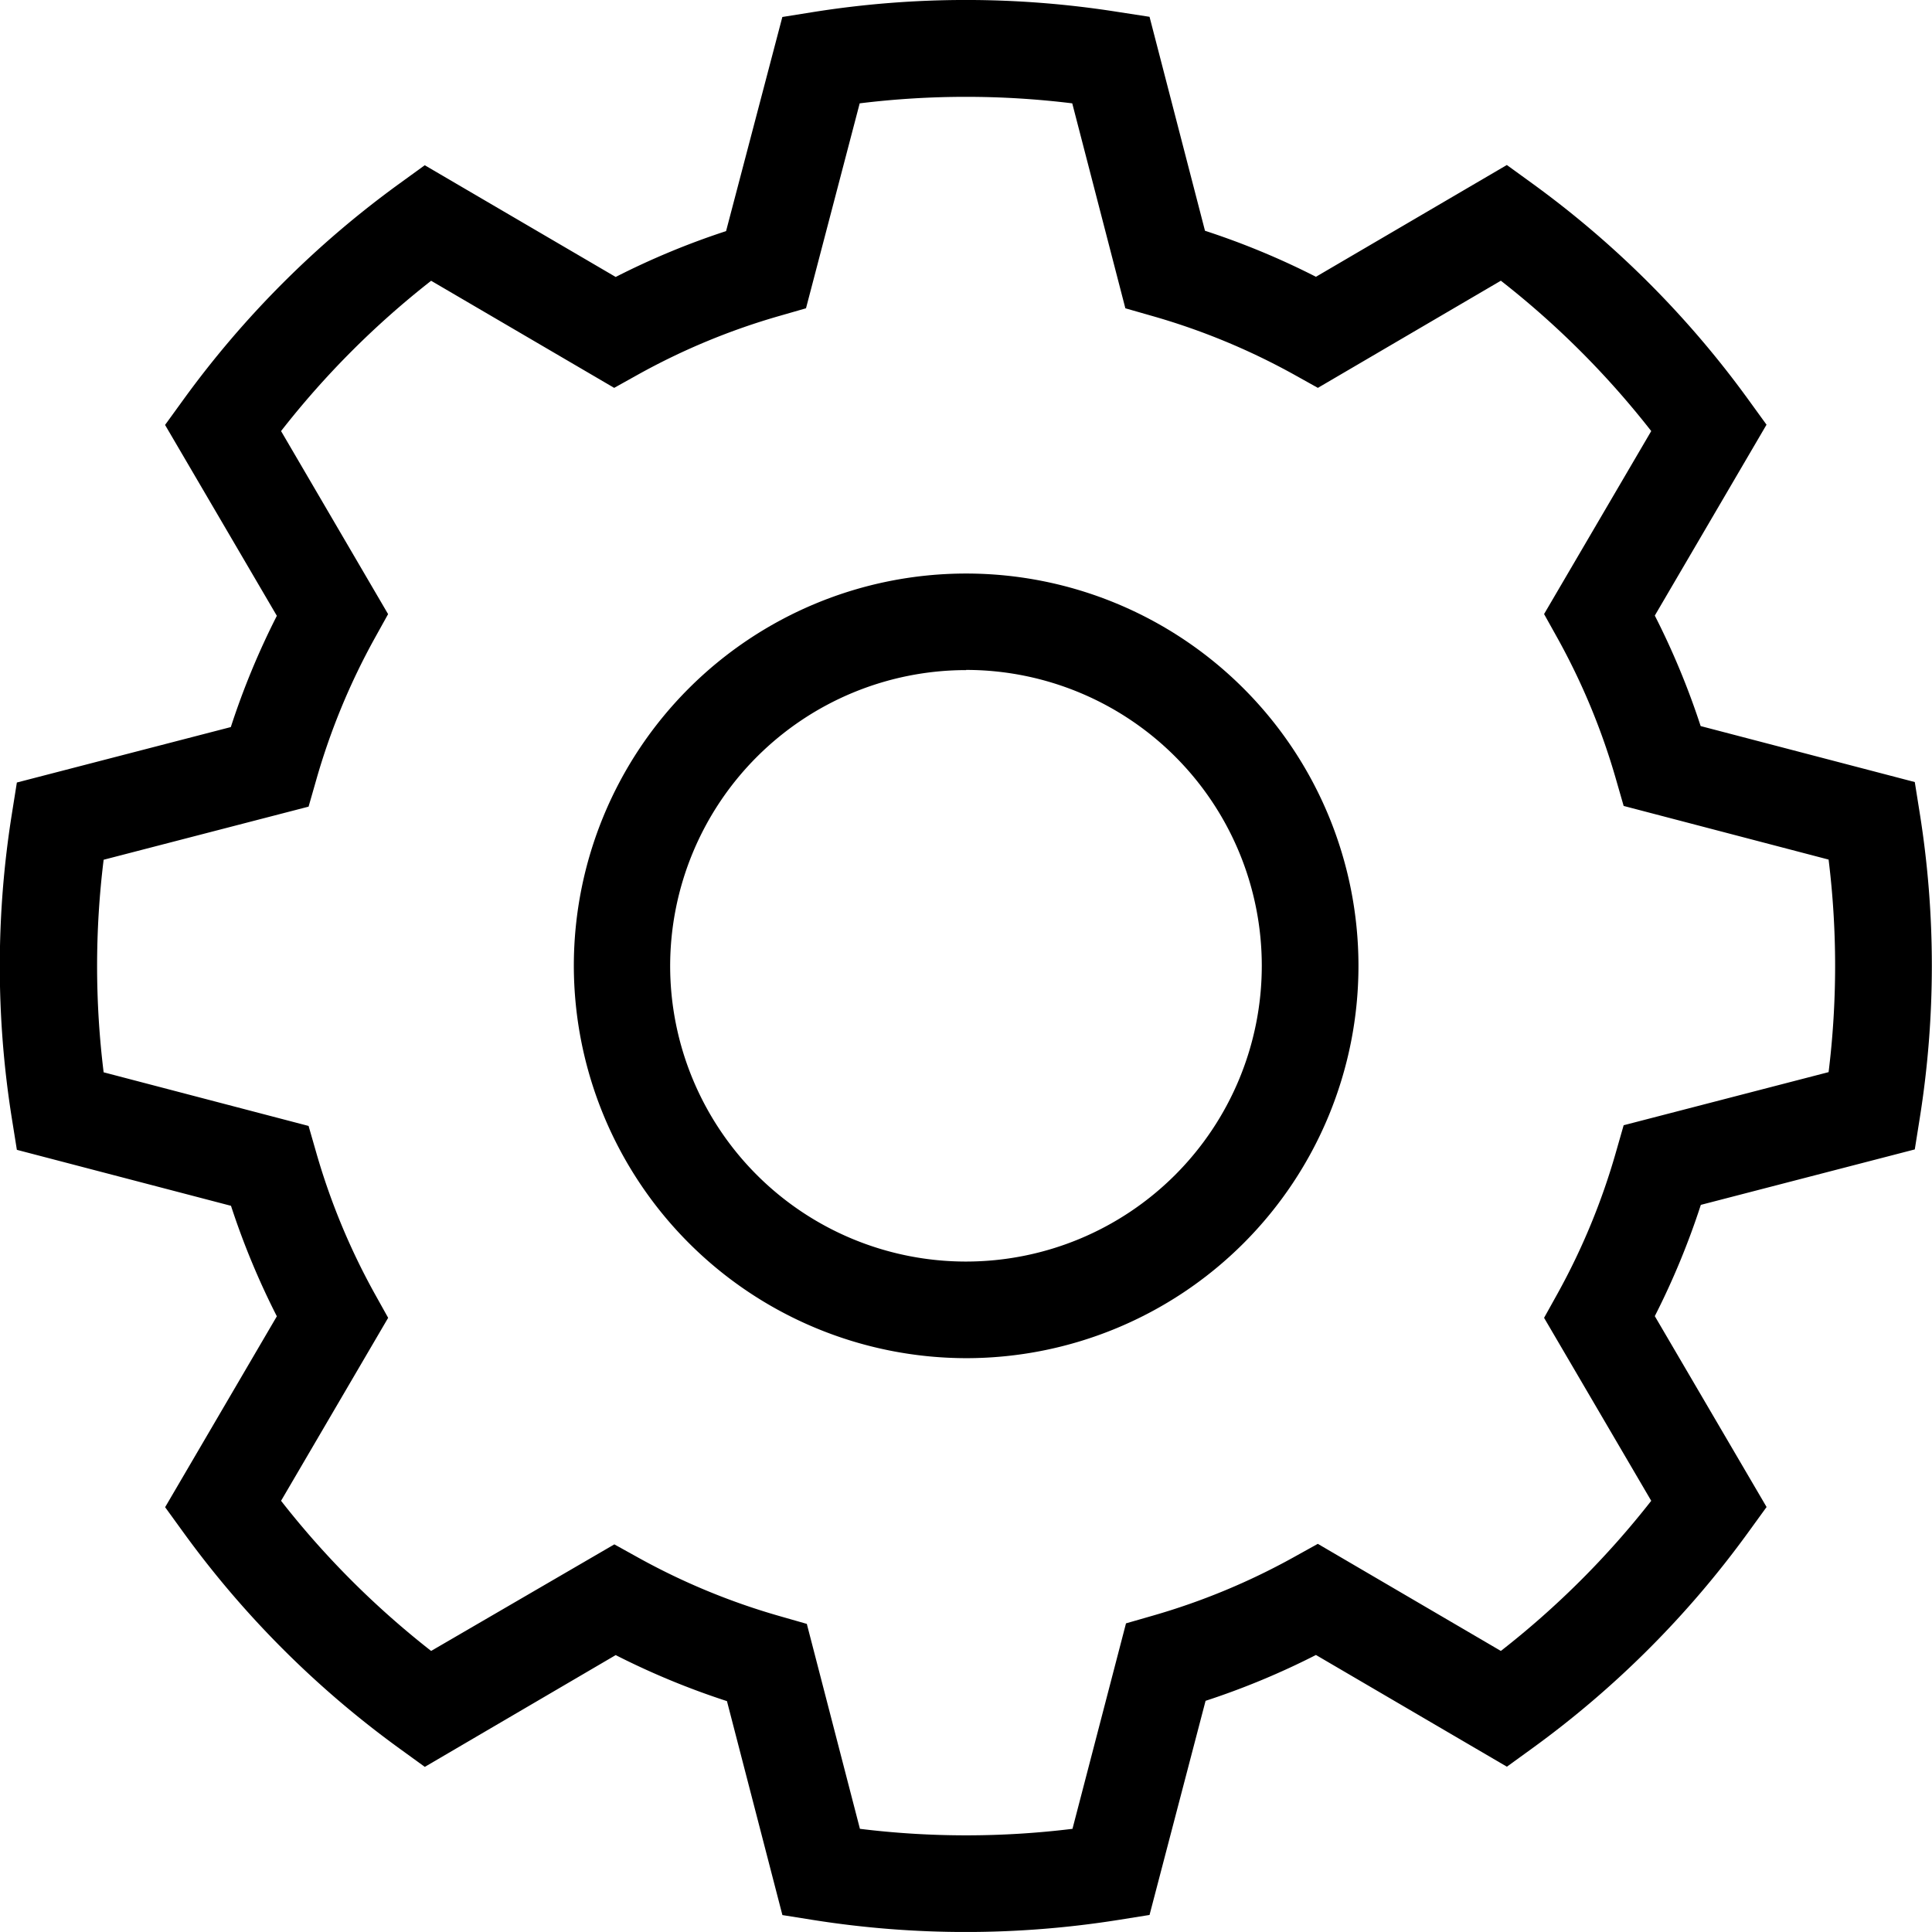 <svg xmlns="http://www.w3.org/2000/svg" width="32.995" height="32.994" viewBox="0 0 32.995 32.994">
  <path id="settings_icon" d="M32.5,39.2a6.7,6.7,0,1,0-6.7-6.7A6.71,6.71,0,0,0,32.5,39.2Zm0-11.754A5.052,5.052,0,1,1,27.445,32.5,5.058,5.058,0,0,1,32.5,27.449ZM32.5,49a16.677,16.677,0,0,0,2.6-.206l.532-.085.957-3.657a13.16,13.16,0,0,0,1.885-.783l3.261,1.908.436-.316a16.554,16.554,0,0,0,3.683-3.683l.316-.436-1.909-3.26a13.146,13.146,0,0,0,.786-1.9l3.654-.947.085-.534a16.532,16.532,0,0,0,0-5.207l-.085-.533-3.657-.956a13.149,13.149,0,0,0-.783-1.887l1.908-3.26-.316-.436a16.554,16.554,0,0,0-3.683-3.683l-.436-.316-3.26,1.909a13.138,13.138,0,0,0-1.895-.786l-.947-3.654L35.1,16.21a16.606,16.606,0,0,0-5.207,0l-.532.085L28.4,19.952a13.131,13.131,0,0,0-1.885.783l-3.261-1.908-.436.316a16.554,16.554,0,0,0-3.683,3.683l-.316.436,1.909,3.26a13.151,13.151,0,0,0-.786,1.9l-3.654.947-.085.534a16.516,16.516,0,0,0,0,5.207l.085.532,3.657.956a13.151,13.151,0,0,0,.783,1.887l-1.908,3.26.316.436a16.554,16.554,0,0,0,3.683,3.683l.436.316,3.26-1.909a13.157,13.157,0,0,0,1.9.786l.947,3.654.534.085A16.682,16.682,0,0,0,32.5,49Zm1.816-1.762a14.868,14.868,0,0,1-3.63,0l-.907-3.5-.454-.13a11.483,11.483,0,0,1-2.422-1l-.411-.228L23.363,44.2A14.9,14.9,0,0,1,20.8,41.636l1.829-3.125L22.4,38.1a11.5,11.5,0,0,1-1-2.414l-.13-.452-3.5-.916a14.8,14.8,0,0,1,0-3.63l3.5-.907.13-.454a11.493,11.493,0,0,1,1-2.423l.228-.411L20.8,23.367A14.893,14.893,0,0,1,23.363,20.8l3.126,1.829L26.9,22.4a11.486,11.486,0,0,1,2.413-1l.452-.13.917-3.5a14.872,14.872,0,0,1,3.63,0l.907,3.5.454.13a11.487,11.487,0,0,1,2.423,1l.411.229,3.125-1.83A14.894,14.894,0,0,1,44.2,23.367L42.37,26.492l.229.411a11.488,11.488,0,0,1,1,2.414l.13.452,3.5.916a14.832,14.832,0,0,1,0,3.63l-3.5.907-.13.454a11.481,11.481,0,0,1-1,2.423l-.229.412,1.83,3.125A14.891,14.891,0,0,1,41.632,44.2l-3.126-1.829-.411.228a11.493,11.493,0,0,1-2.413,1l-.452.13Z" transform="translate(-16 -16.005)"/>
</svg>
